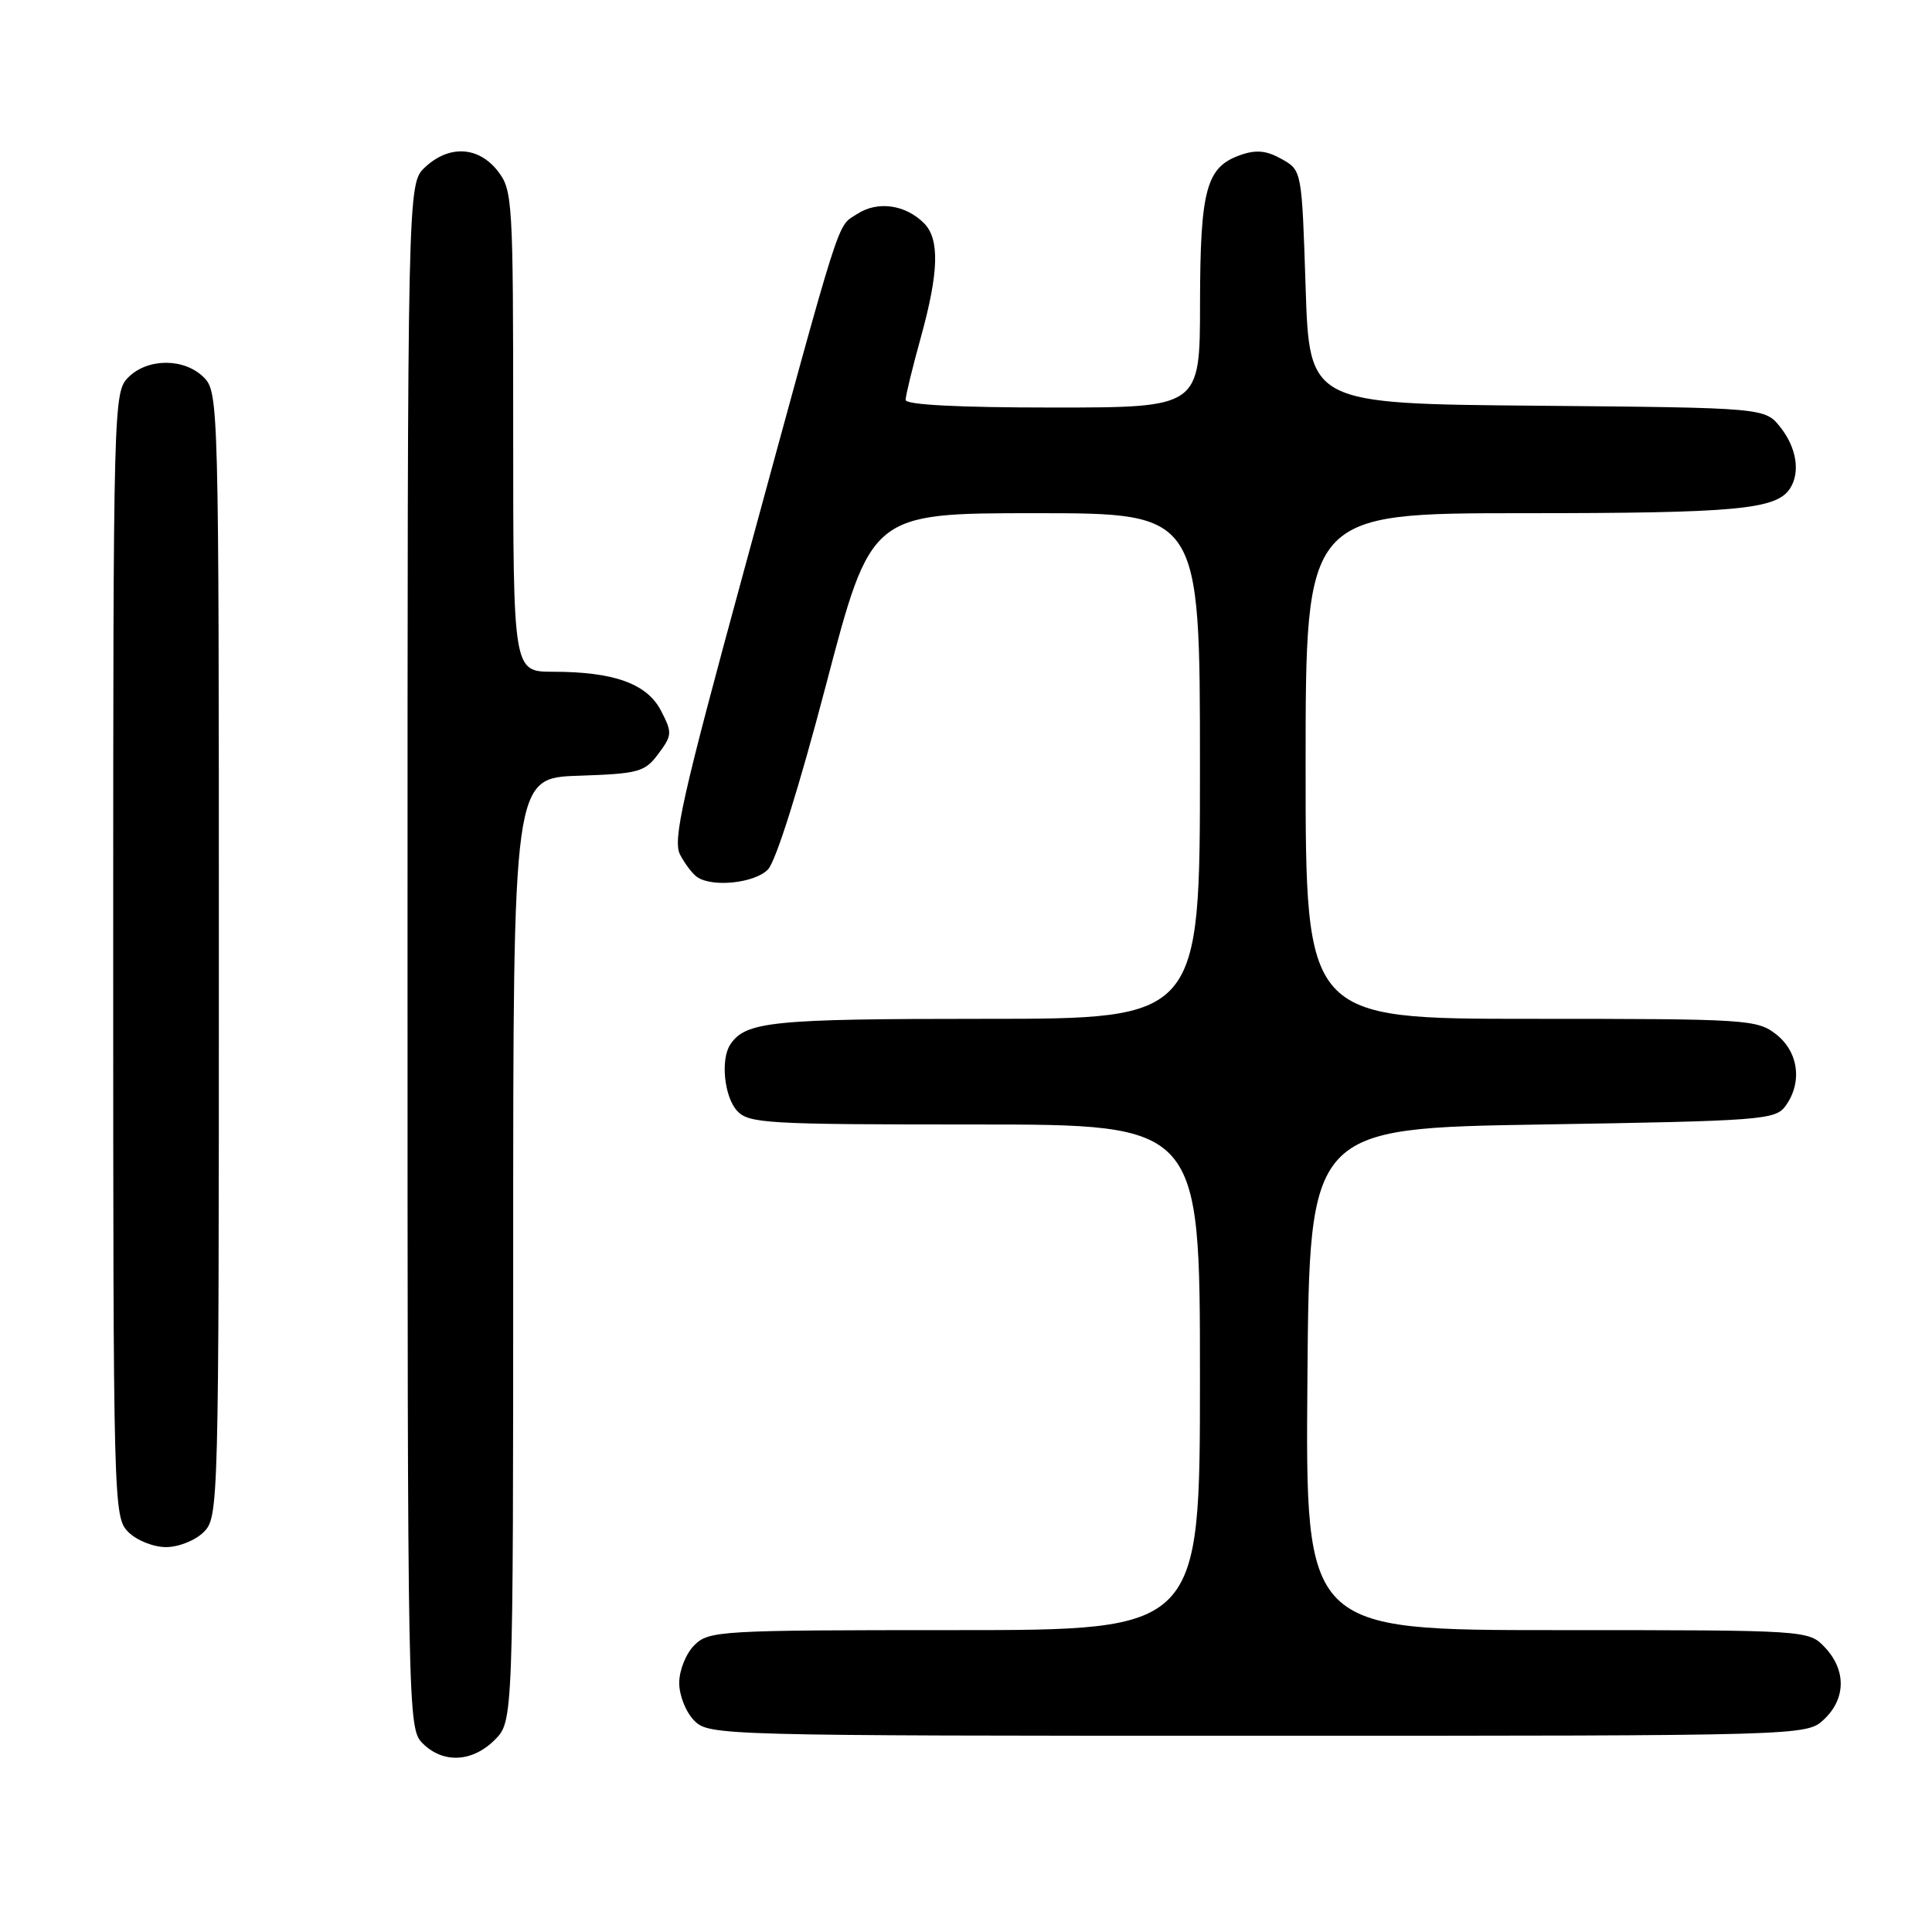 <?xml version="1.0" encoding="UTF-8" standalone="no"?>
<!DOCTYPE svg PUBLIC "-//W3C//DTD SVG 1.1//EN" "http://www.w3.org/Graphics/SVG/1.1/DTD/svg11.dtd" >
<svg xmlns="http://www.w3.org/2000/svg" xmlns:xlink="http://www.w3.org/1999/xlink" version="1.1" viewBox="0 0 256 256">
 <g >
 <path fill="currentColor"
d=" M 65.55 230.55 C 68.00 228.09 68.00 228.09 68.00 165.58 C 68.00 103.08 68.00 103.08 76.65 102.79 C 84.65 102.52 85.44 102.30 87.24 99.88 C 89.07 97.43 89.09 97.07 87.59 94.18 C 85.74 90.59 81.36 89.01 73.25 89.01 C 68.00 89.00 68.00 89.00 68.00 57.13 C 68.00 26.41 67.93 25.18 65.93 22.63 C 63.37 19.38 59.49 19.19 56.31 22.17 C 54.00 24.35 54.00 24.35 54.00 126.67 C 54.00 227.67 54.03 229.03 56.00 231.00 C 58.70 233.70 62.57 233.52 65.55 230.55 Z  M 241.69 227.83 C 244.59 225.10 244.65 221.32 241.83 218.31 C 239.65 216.00 239.65 216.00 206.31 216.00 C 172.97 216.00 172.97 216.00 173.24 182.75 C 173.50 149.50 173.50 149.50 204.33 149.00 C 233.38 148.53 235.25 148.39 236.58 146.56 C 238.85 143.45 238.33 139.41 235.37 137.07 C 232.83 135.08 231.56 135.00 202.87 135.00 C 173.00 135.00 173.00 135.00 173.00 101.50 C 173.00 68.00 173.00 68.00 201.93 68.00 C 230.21 68.00 235.42 67.51 237.21 64.69 C 238.56 62.57 238.05 59.33 235.94 56.65 C 233.88 54.03 233.88 54.03 203.69 53.76 C 173.50 53.50 173.50 53.50 173.00 38.04 C 172.50 22.57 172.50 22.57 169.82 21.07 C 167.81 19.94 166.43 19.81 164.34 20.55 C 159.83 22.14 159.03 25.09 159.01 40.25 C 159.00 54.00 159.00 54.00 139.50 54.00 C 127.00 54.00 120.00 53.64 120.00 52.99 C 120.00 52.43 120.90 48.73 122.00 44.76 C 124.41 36.07 124.53 31.67 122.43 29.57 C 119.96 27.10 116.27 26.59 113.57 28.36 C 110.83 30.16 111.77 27.20 98.54 75.76 C 90.38 105.69 89.11 111.35 90.12 113.26 C 90.77 114.49 91.79 115.83 92.40 116.23 C 94.46 117.61 99.99 117.01 101.75 115.22 C 102.80 114.16 105.90 104.30 109.46 90.72 C 115.42 68.00 115.42 68.00 137.21 68.00 C 159.00 68.00 159.00 68.00 159.00 101.50 C 159.00 135.00 159.00 135.00 130.43 135.00 C 102.28 135.00 98.80 135.35 96.77 138.40 C 95.46 140.36 95.96 145.29 97.65 147.17 C 99.19 148.87 101.51 149.00 129.15 149.00 C 159.00 149.00 159.00 149.00 159.00 182.50 C 159.00 216.00 159.00 216.00 126.50 216.00 C 95.33 216.00 93.92 216.08 92.00 218.00 C 90.89 219.11 90.00 221.33 90.00 223.00 C 90.00 224.67 90.89 226.89 92.00 228.00 C 93.96 229.96 95.33 230.00 166.69 230.00 C 239.37 230.00 239.37 230.00 241.69 227.83 Z  M 27.00 203.00 C 28.96 201.04 29.00 199.67 29.00 126.50 C 29.00 53.33 28.96 51.96 27.00 50.00 C 24.43 47.43 19.57 47.43 17.00 50.00 C 15.04 51.96 15.00 53.33 15.00 126.50 C 15.00 199.67 15.04 201.04 17.00 203.00 C 18.11 204.11 20.33 205.00 22.00 205.00 C 23.67 205.00 25.89 204.11 27.00 203.00 Z "/>
</g>
</svg>